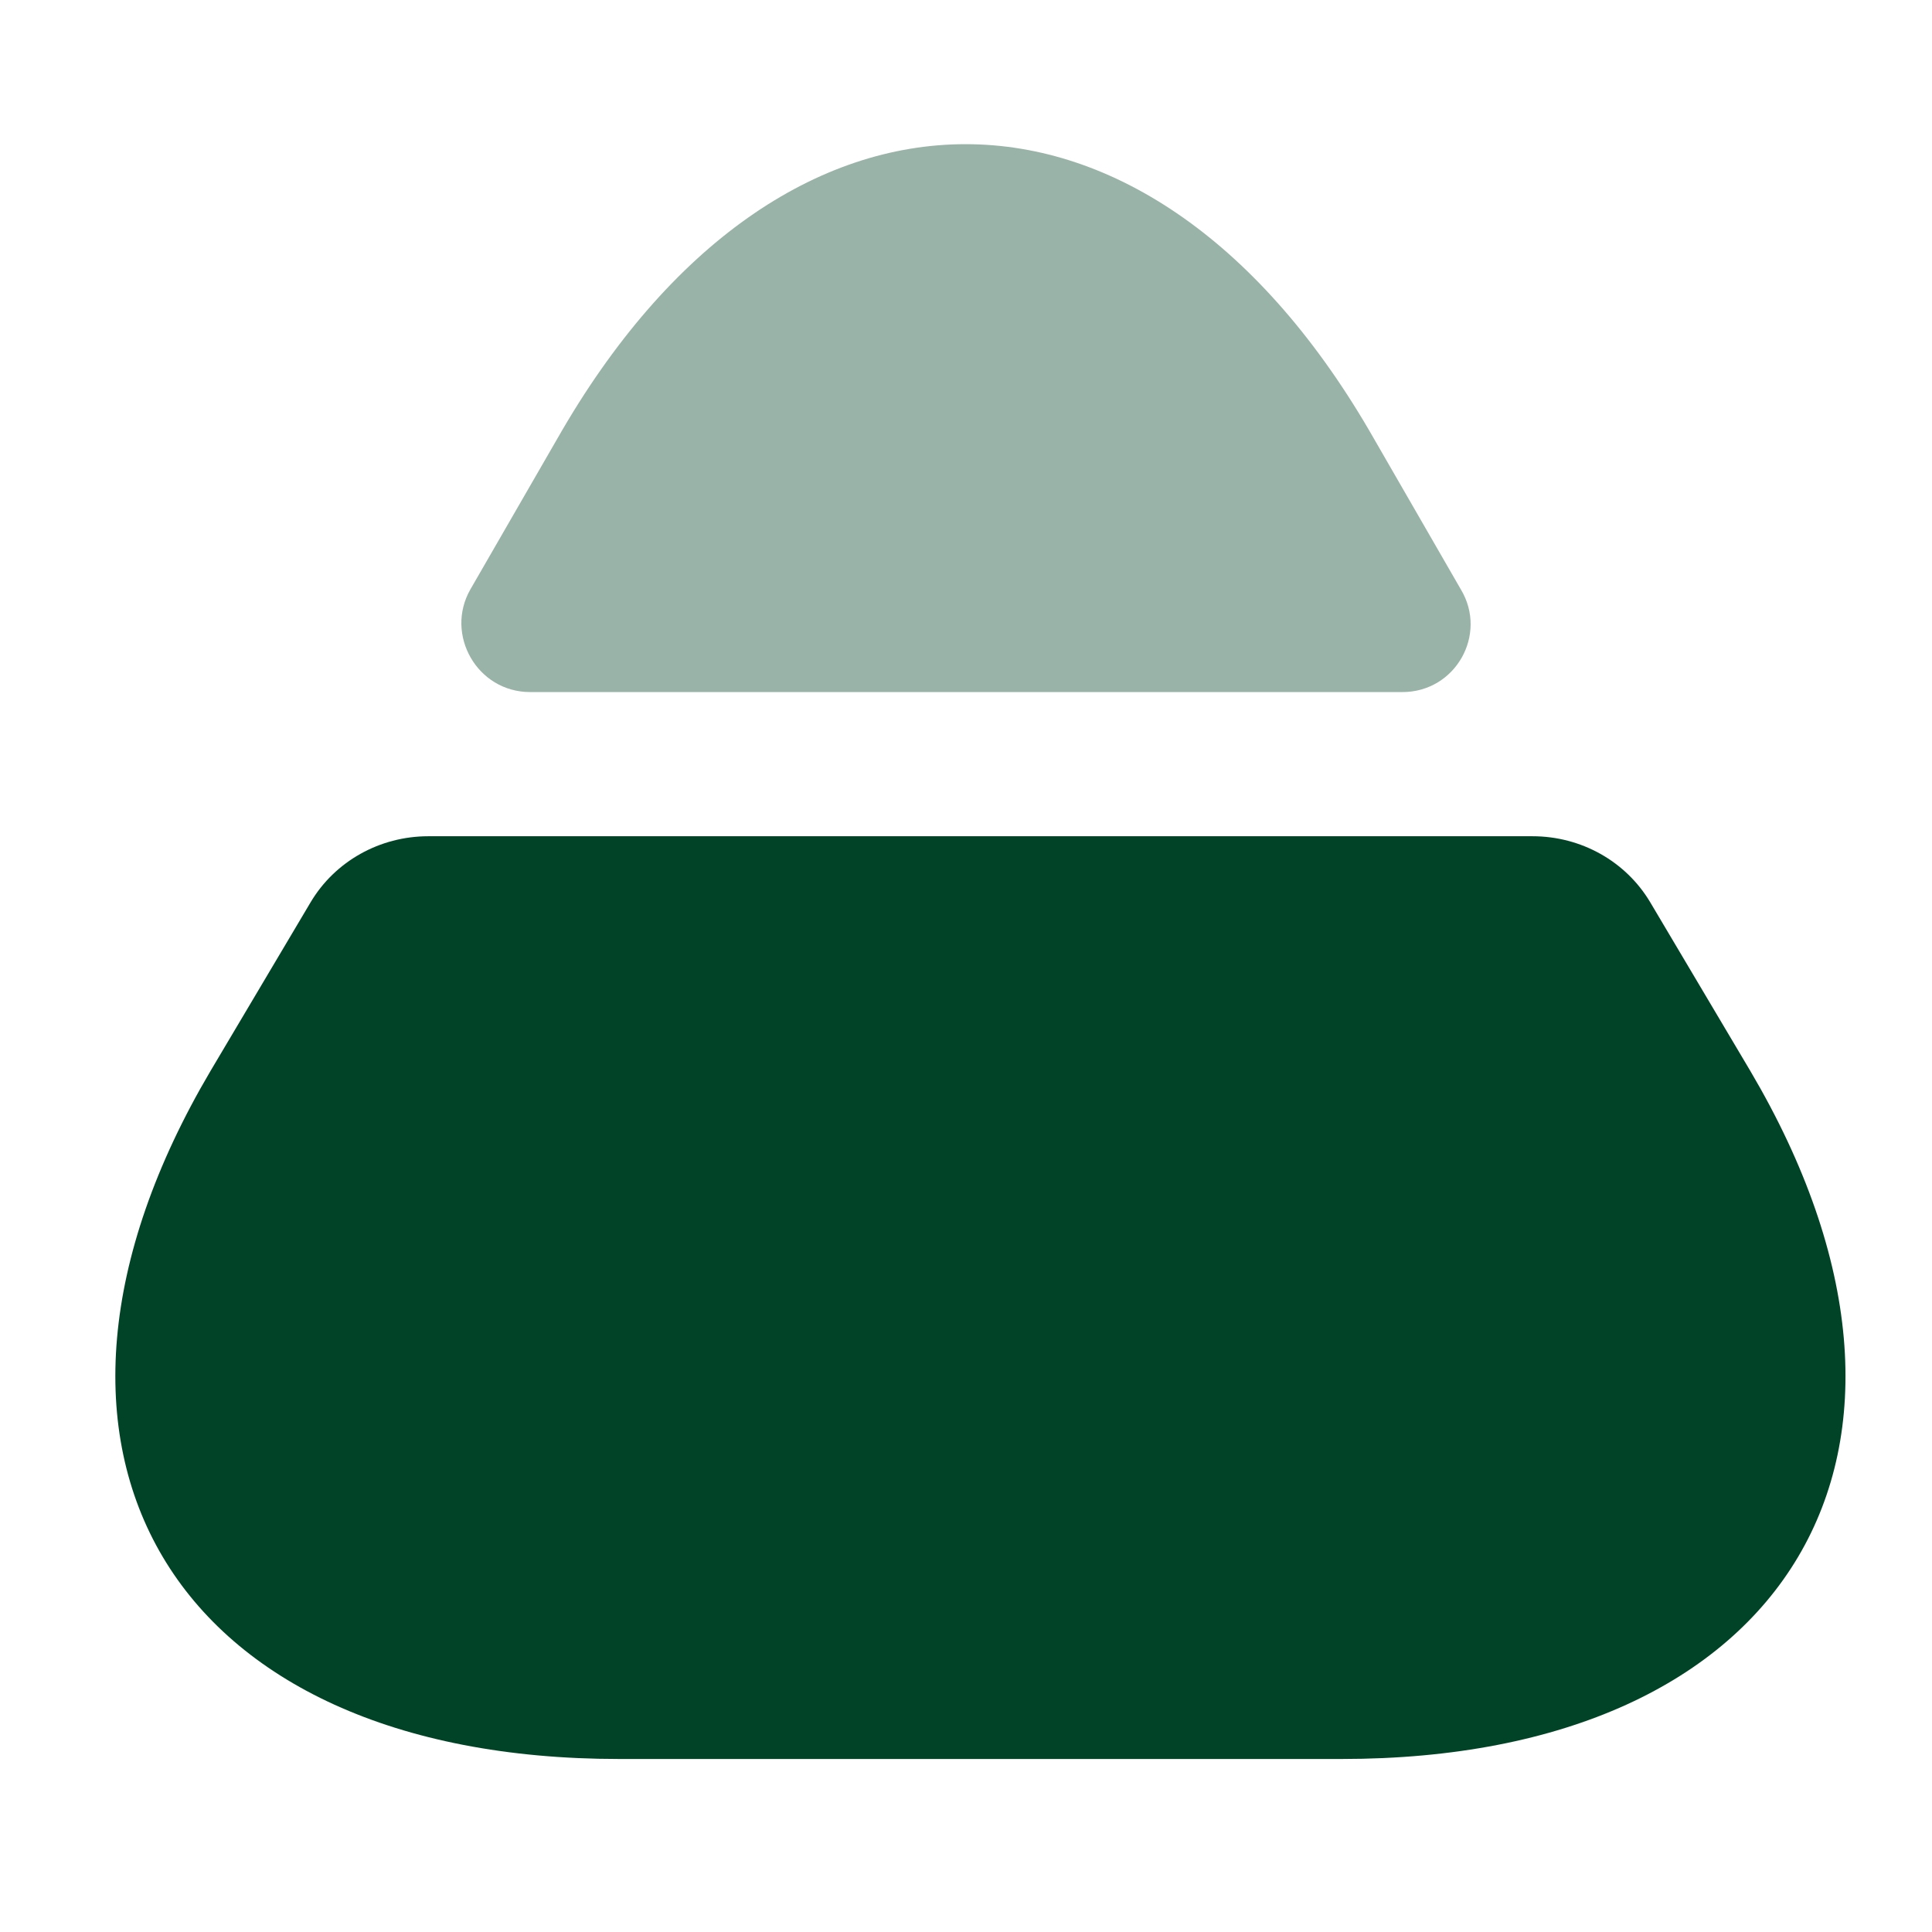 <svg width="67" height="67" viewBox="0 0 67 67" fill="none" xmlns="http://www.w3.org/2000/svg">
<path d="M21.472 61H46.528C62.106 61 68.44 50.257 60.698 37.137L57.226 31.286C56.381 29.869 54.833 29 53.144 29L14.856 29C13.167 29 11.619 29.869 10.774 31.286L7.302 37.137C-0.44 50.257 5.894 61 21.472 61Z" fill="#014327"/>
<path opacity="0.4" d="M18.383 24L48.638 24C50.473 24 51.602 22.006 50.661 20.44L47.65 15.218C39.886 1.594 27.087 1.594 19.324 15.218L16.312 20.44C15.418 22.006 16.547 24 18.383 24Z" fill="#014327"/>
</svg>
